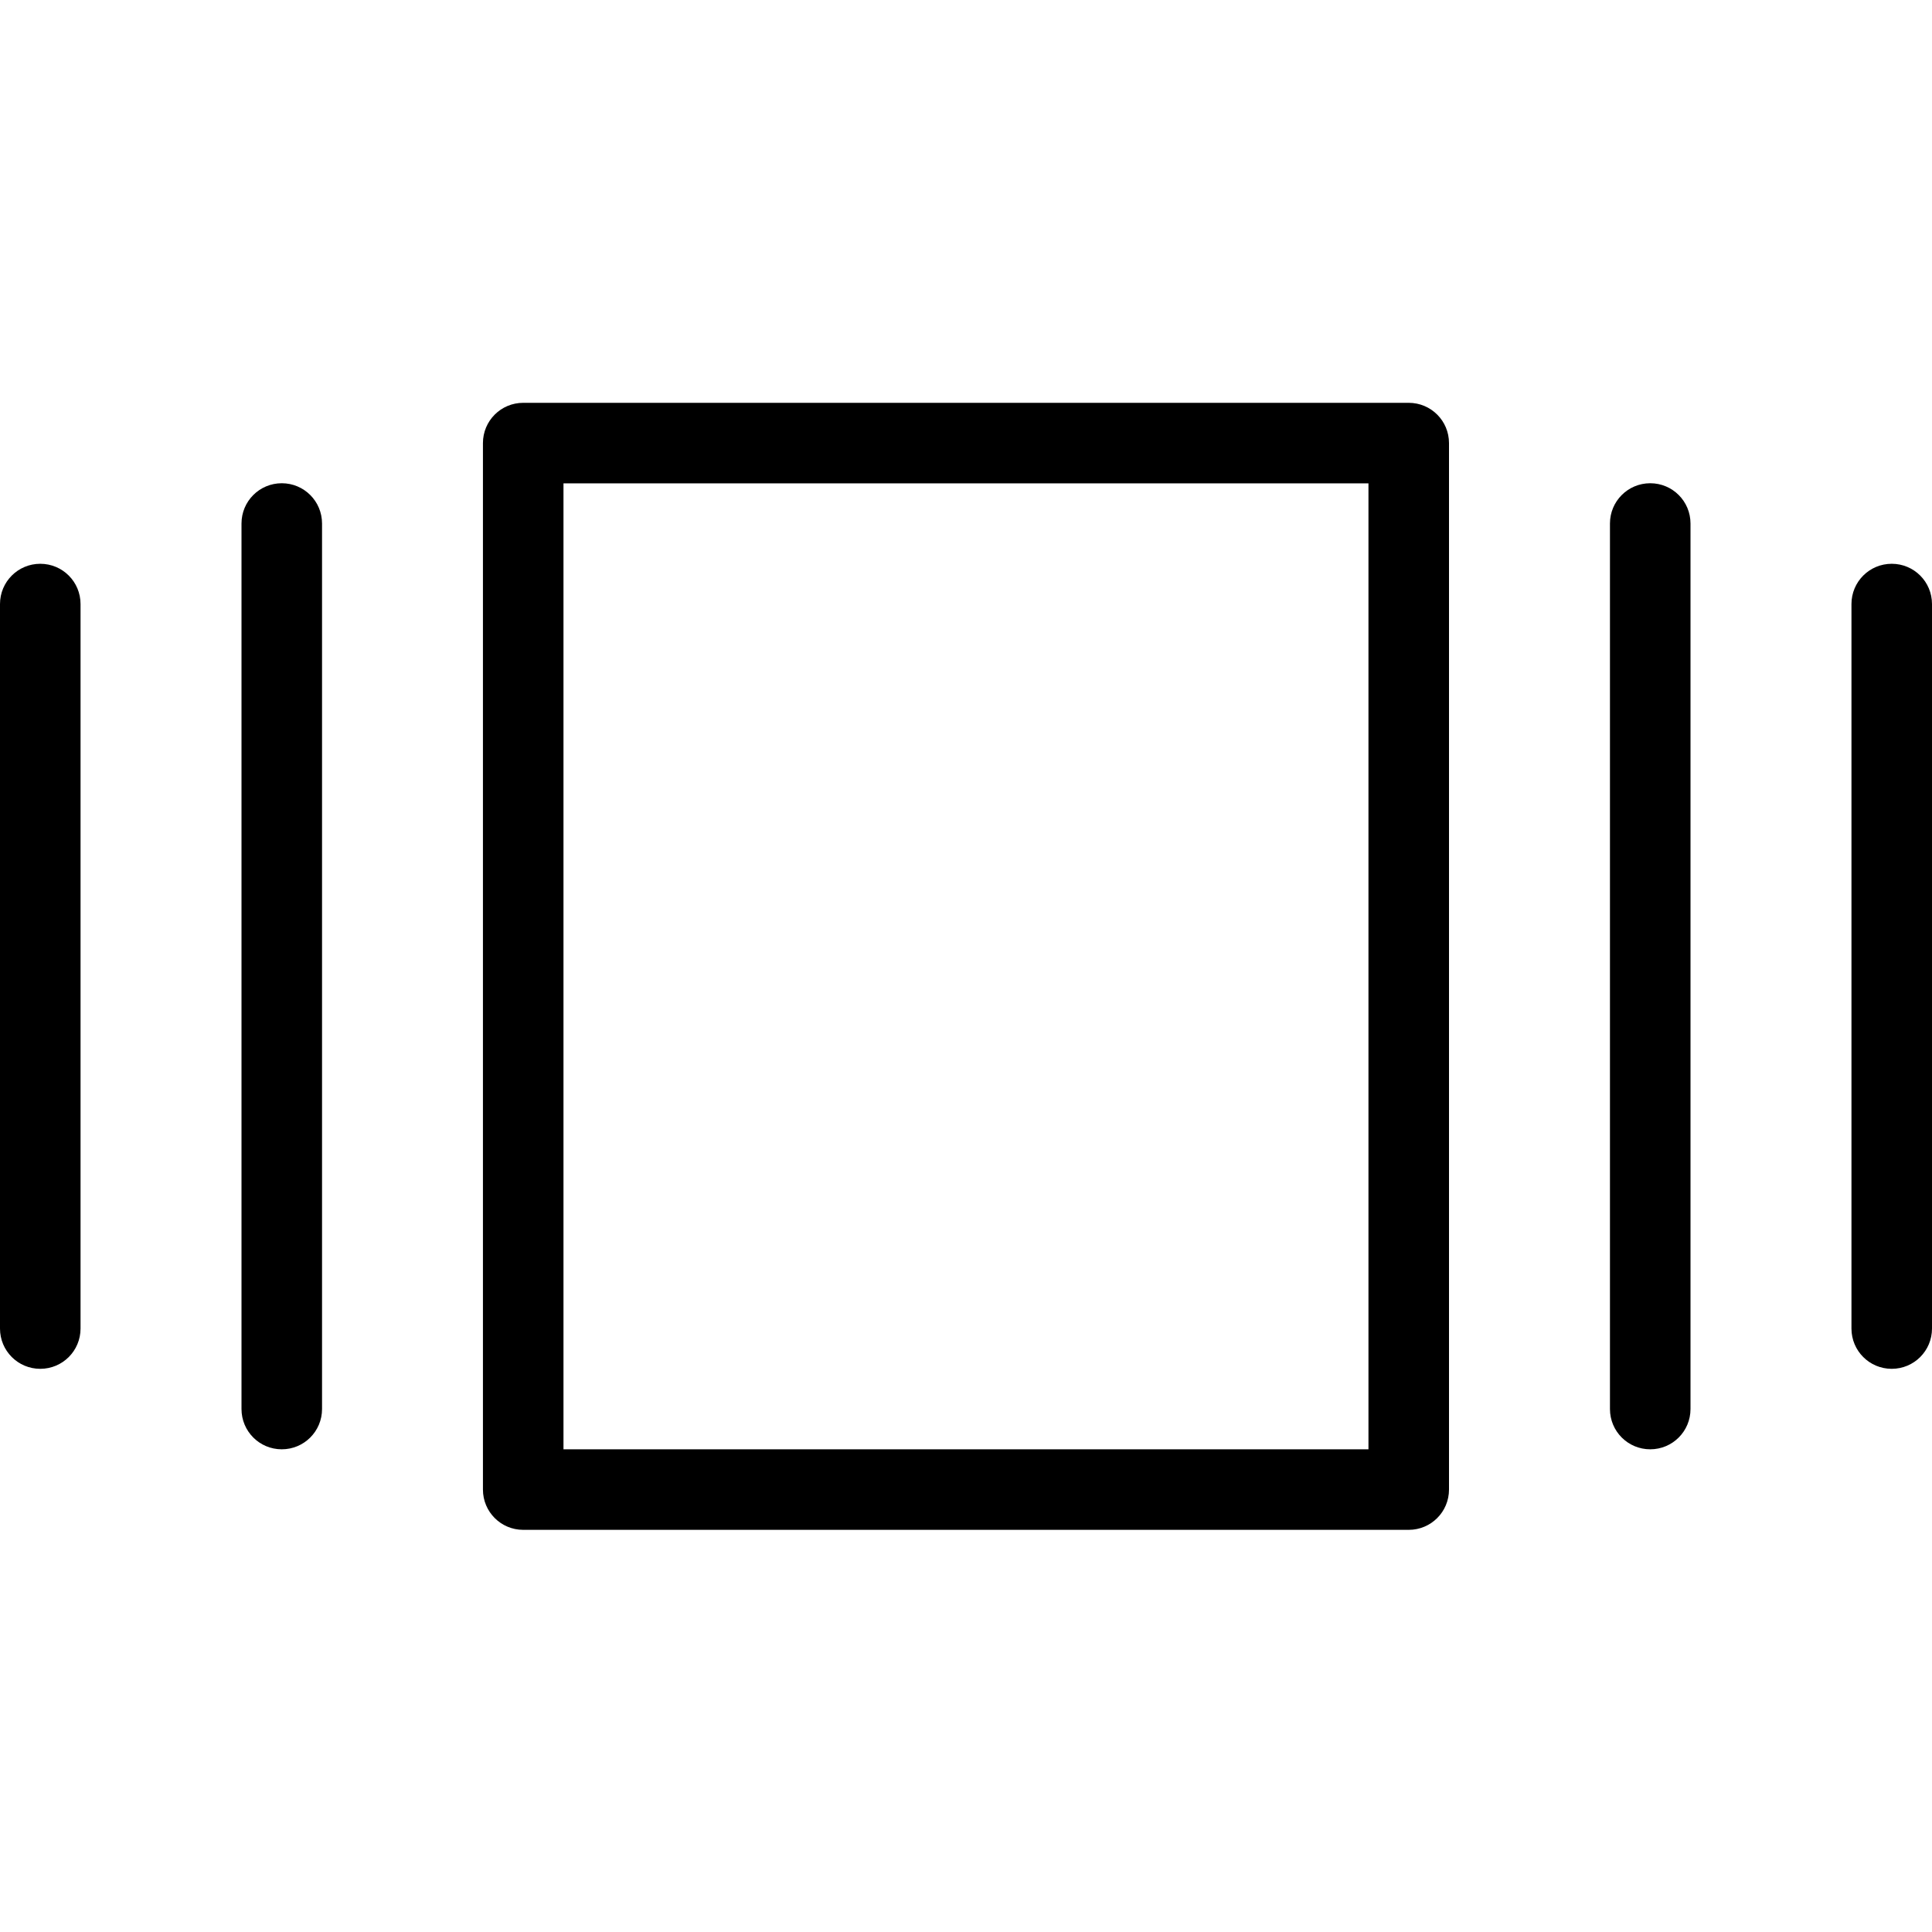 <svg version="1.1" xmlns="http://www.w3.org/2000/svg" width="32" height="32" viewBox="0 0 32 32">
<title>slideshow</title>
<path d="M23.333 25.339h-14.667c-0.369 0-0.667-0.298-0.667-0.667v-17.333c0-0.369 0.298-0.667 0.667-0.667h14.667c0.369 0 0.667 0.298 0.667 0.667v17.333c0 0.369-0.298 0.667-0.667 0.667zM9.333 24.005h13.333v-15.999h-13.333v15.999z"></path>
<path d="M4.667 24.005c-0.369 0-0.667-0.298-0.667-0.667v-14.667c0-0.369 0.298-0.667 0.667-0.667s0.667 0.298 0.667 0.667v14.667c0 0.369-0.298 0.667-0.667 0.667z"></path>
<path d="M0.667 22.672c-0.369 0-0.667-0.298-0.667-0.667v-12c0-0.369 0.298-0.667 0.667-0.667s0.667 0.298 0.667 0.667v12c0 0.369-0.298 0.667-0.667 0.667z"></path>
<path d="M27.333 24.005c-0.369 0-0.667-0.298-0.667-0.667v-14.667c0-0.369 0.298-0.667 0.667-0.667s0.667 0.298 0.667 0.667v14.667c0 0.369-0.298 0.667-0.667 0.667z"></path>
<path d="M31.333 22.672c-0.369 0-0.667-0.298-0.667-0.667v-12c0-0.369 0.298-0.667 0.667-0.667s0.667 0.298 0.667 0.667v12c0 0.369-0.298 0.667-0.667 0.667z"></path>
</svg>
